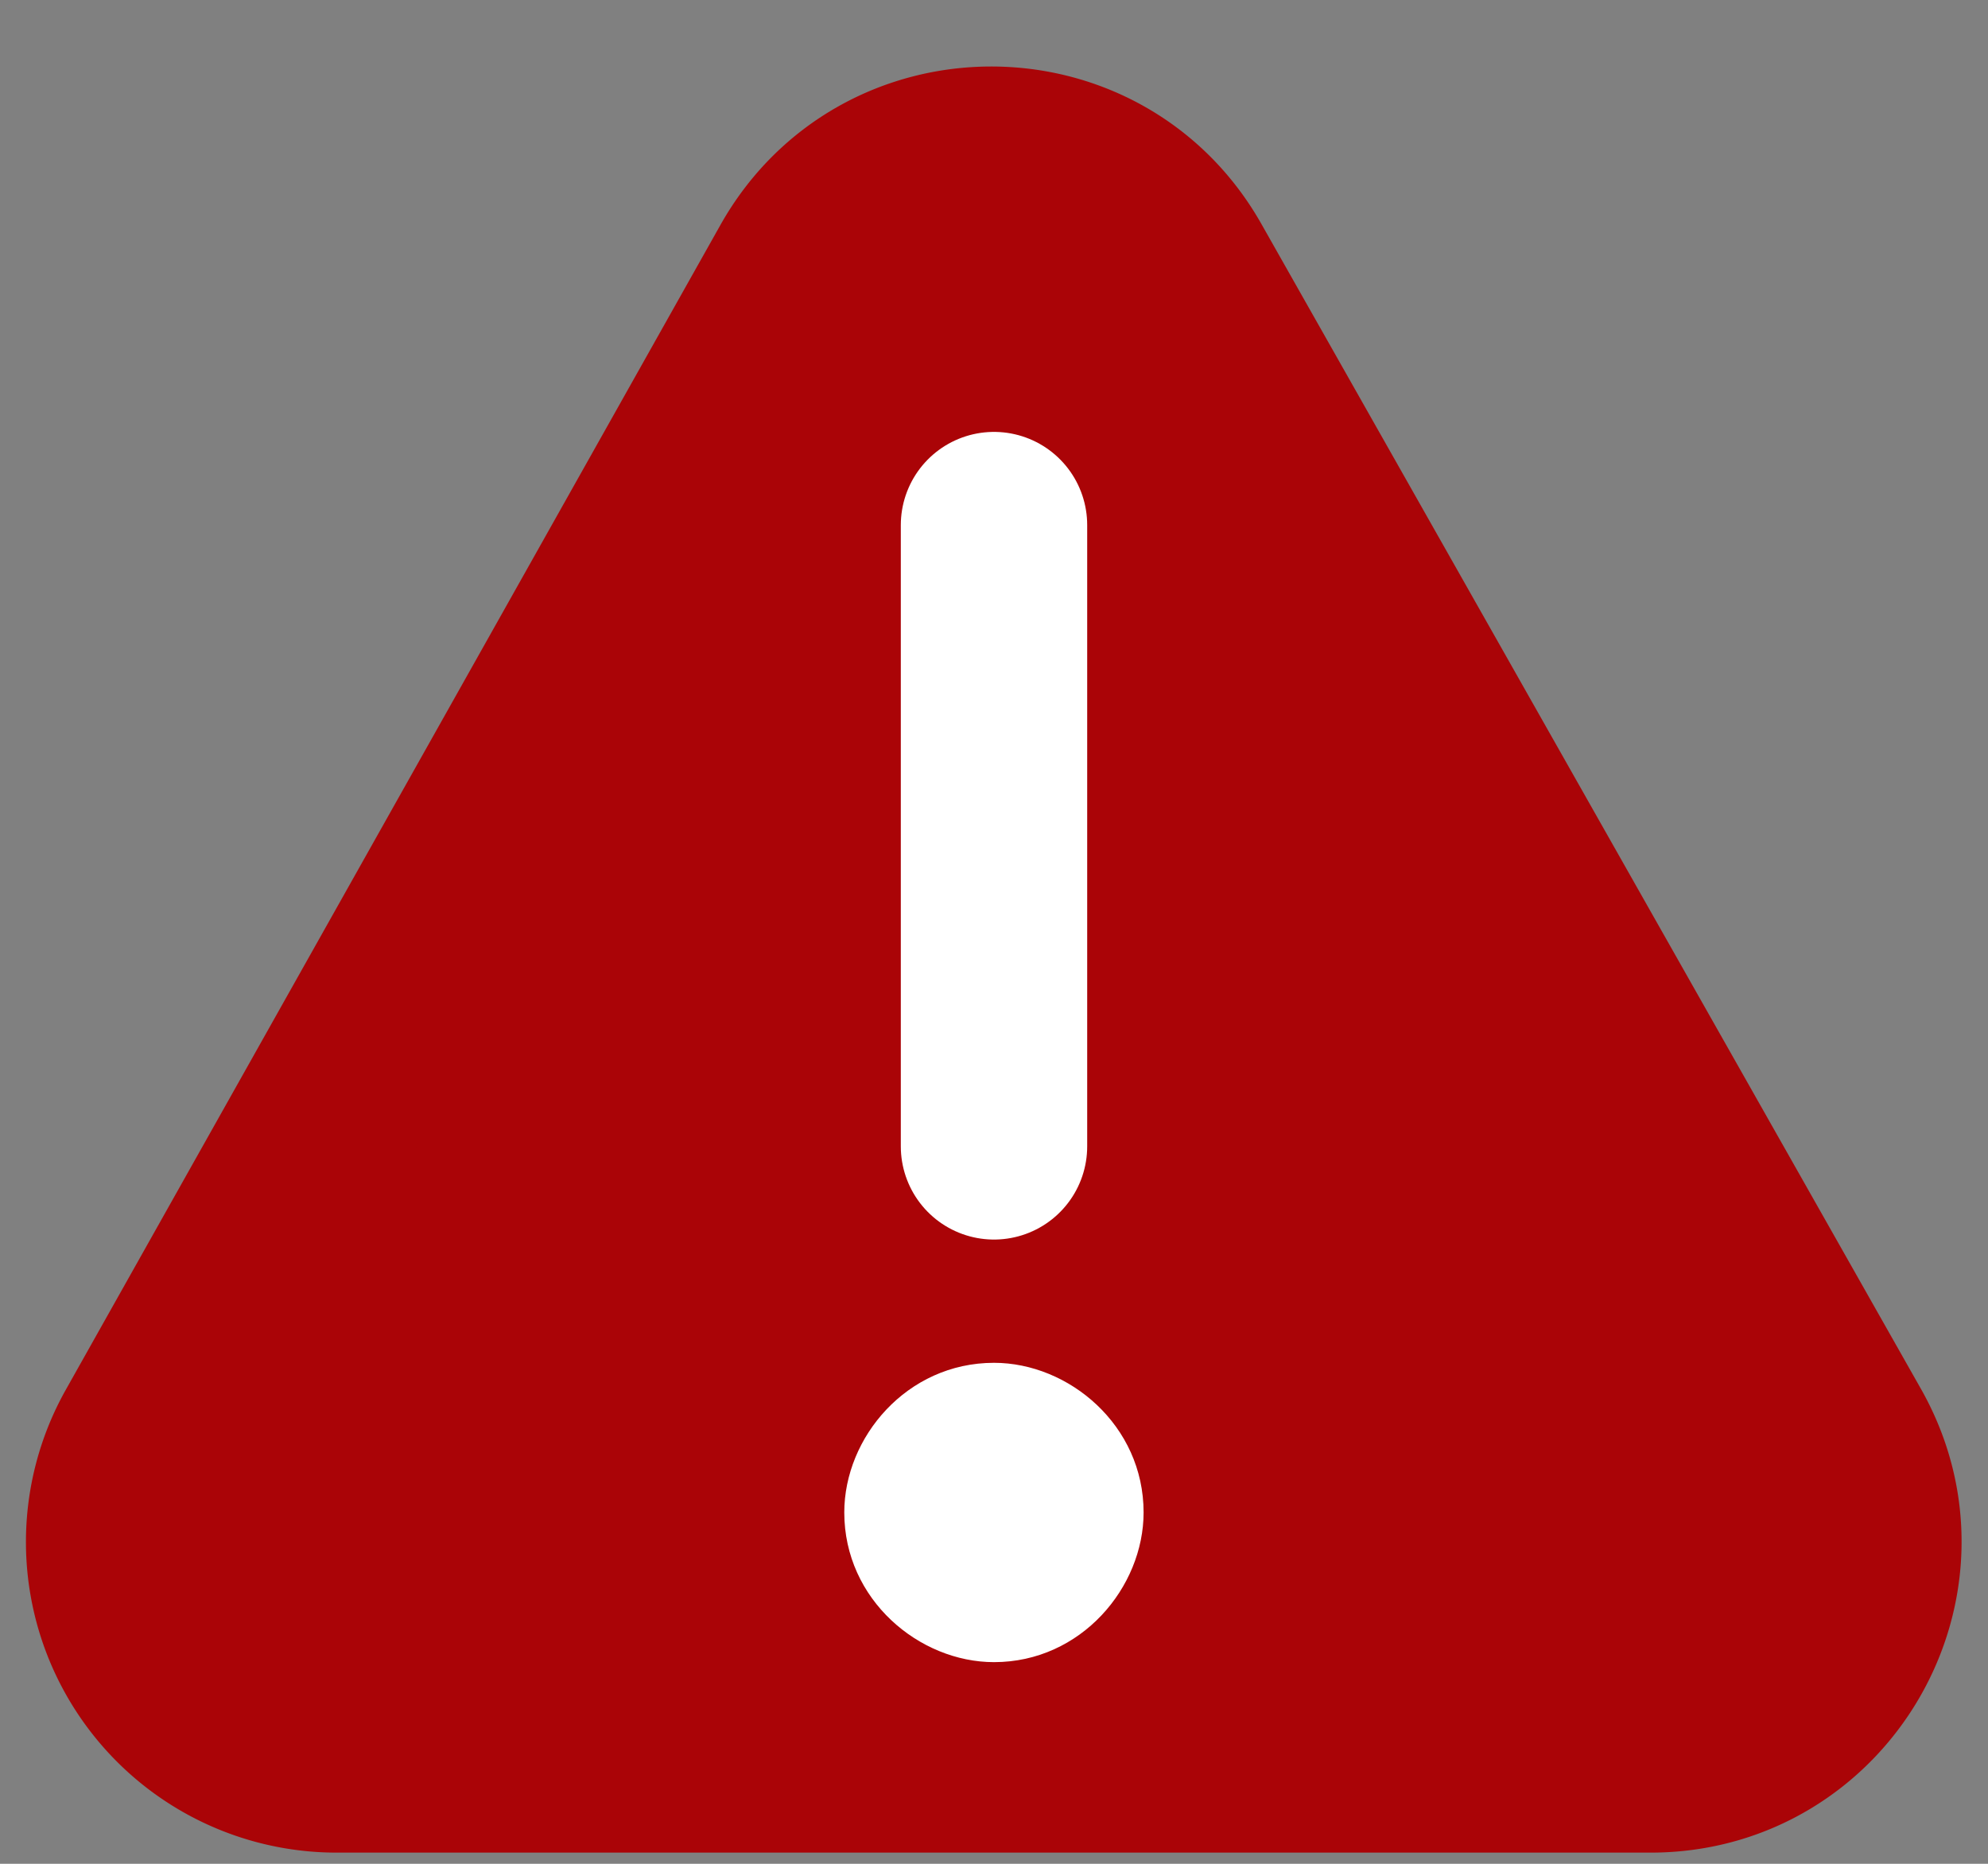 <svg xmlns="http://www.w3.org/2000/svg" width="16" height="15" fill="none" viewBox="0 0 16 15"><rect x="0" y="0" width="16" height="15" fill="#808080" stroke="none"/><path fill="#AA0407" stroke="#AA0407" stroke-linecap="round" stroke-linejoin="round" stroke-miterlimit="10" stroke-width="1.5" d="M13.285 14.16c1.34 0 2.183-1.445 1.523-2.612L9.5 2.173C8.83.987 7.12.99 6.452 2.178l-5.269 9.375A1.75 1.75 0 002.71 14.16h10.576z"/><path stroke="#fff" stroke-linecap="round" stroke-linejoin="round" stroke-miterlimit="10" stroke-width="1.5" d="M8 9.226v-5"/><path fill="#fff" d="M8 10.968c-.703 0-1.205.602-1.205 1.204 0 .703.603 1.205 1.205 1.205.702 0 1.204-.603 1.204-1.205 0-.702-.602-1.204-1.204-1.204z"/></svg>